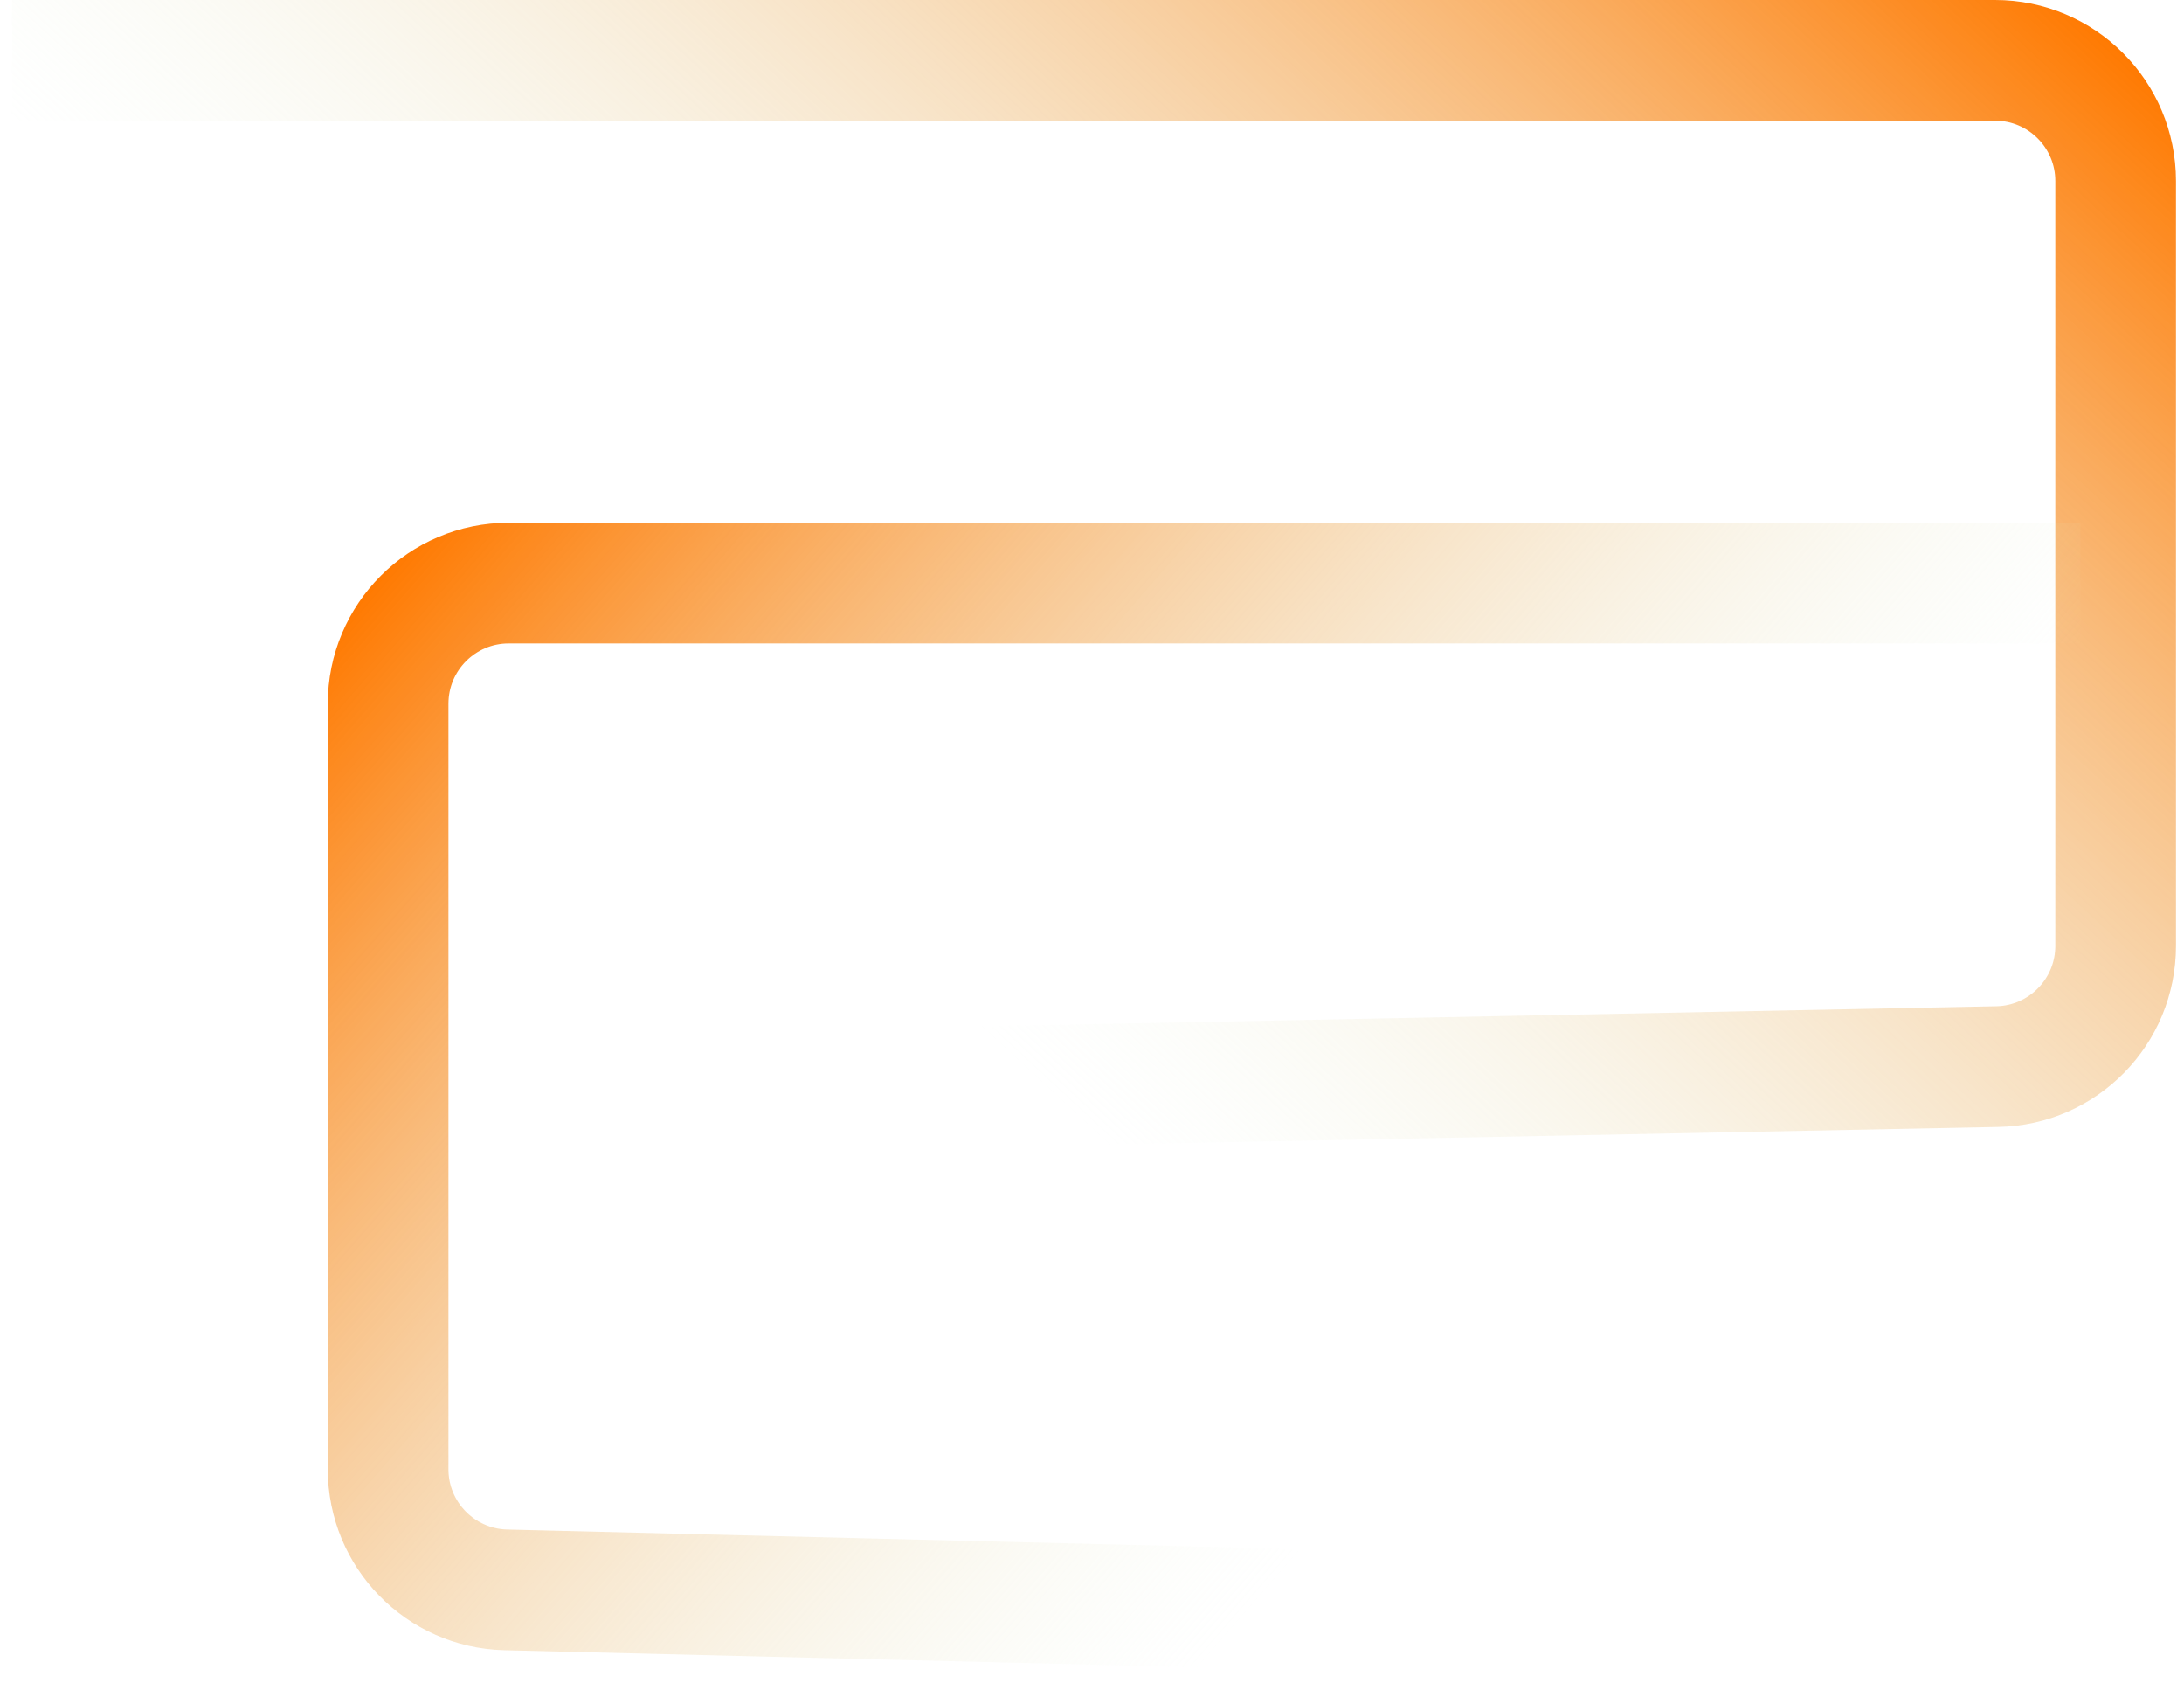 <svg width="181" height="140" viewBox="0 0 181 140" fill="none" xmlns="http://www.w3.org/2000/svg">
<path d="M1 5H165.335C170.858 5 175.335 9.477 175.335 15V78.371C175.335 83.817 170.977 88.262 165.532 88.37L1 91.621" stroke="url(#paint0_linear_635_264)" stroke-width="10"/>
<path d="M172.412 48.31L42.165 48.31C36.642 48.31 32.165 52.788 32.165 58.31V121.729C32.165 127.156 36.494 131.593 41.92 131.726L172.412 134.932" stroke="url(#paint1_linear_635_264)" stroke-width="10"/>
<defs>
<linearGradient id="paint0_linear_635_264" x1="171.439" y1="-0.414" x2="87.204" y2="90.731" gradientUnits="userSpaceOnUse">
<stop stop-color="#FF7900"/>
<stop offset="1" stop-color="#E2F4DD" stop-opacity="0"/>
</linearGradient>
<linearGradient id="paint1_linear_635_264" x1="35.299" y1="42.897" x2="118.989" y2="115.745" gradientUnits="userSpaceOnUse">
<stop stop-color="#FF7900"/>
<stop offset="1" stop-color="#E2F4DD" stop-opacity="0"/>
</linearGradient>
</defs>
</svg>
